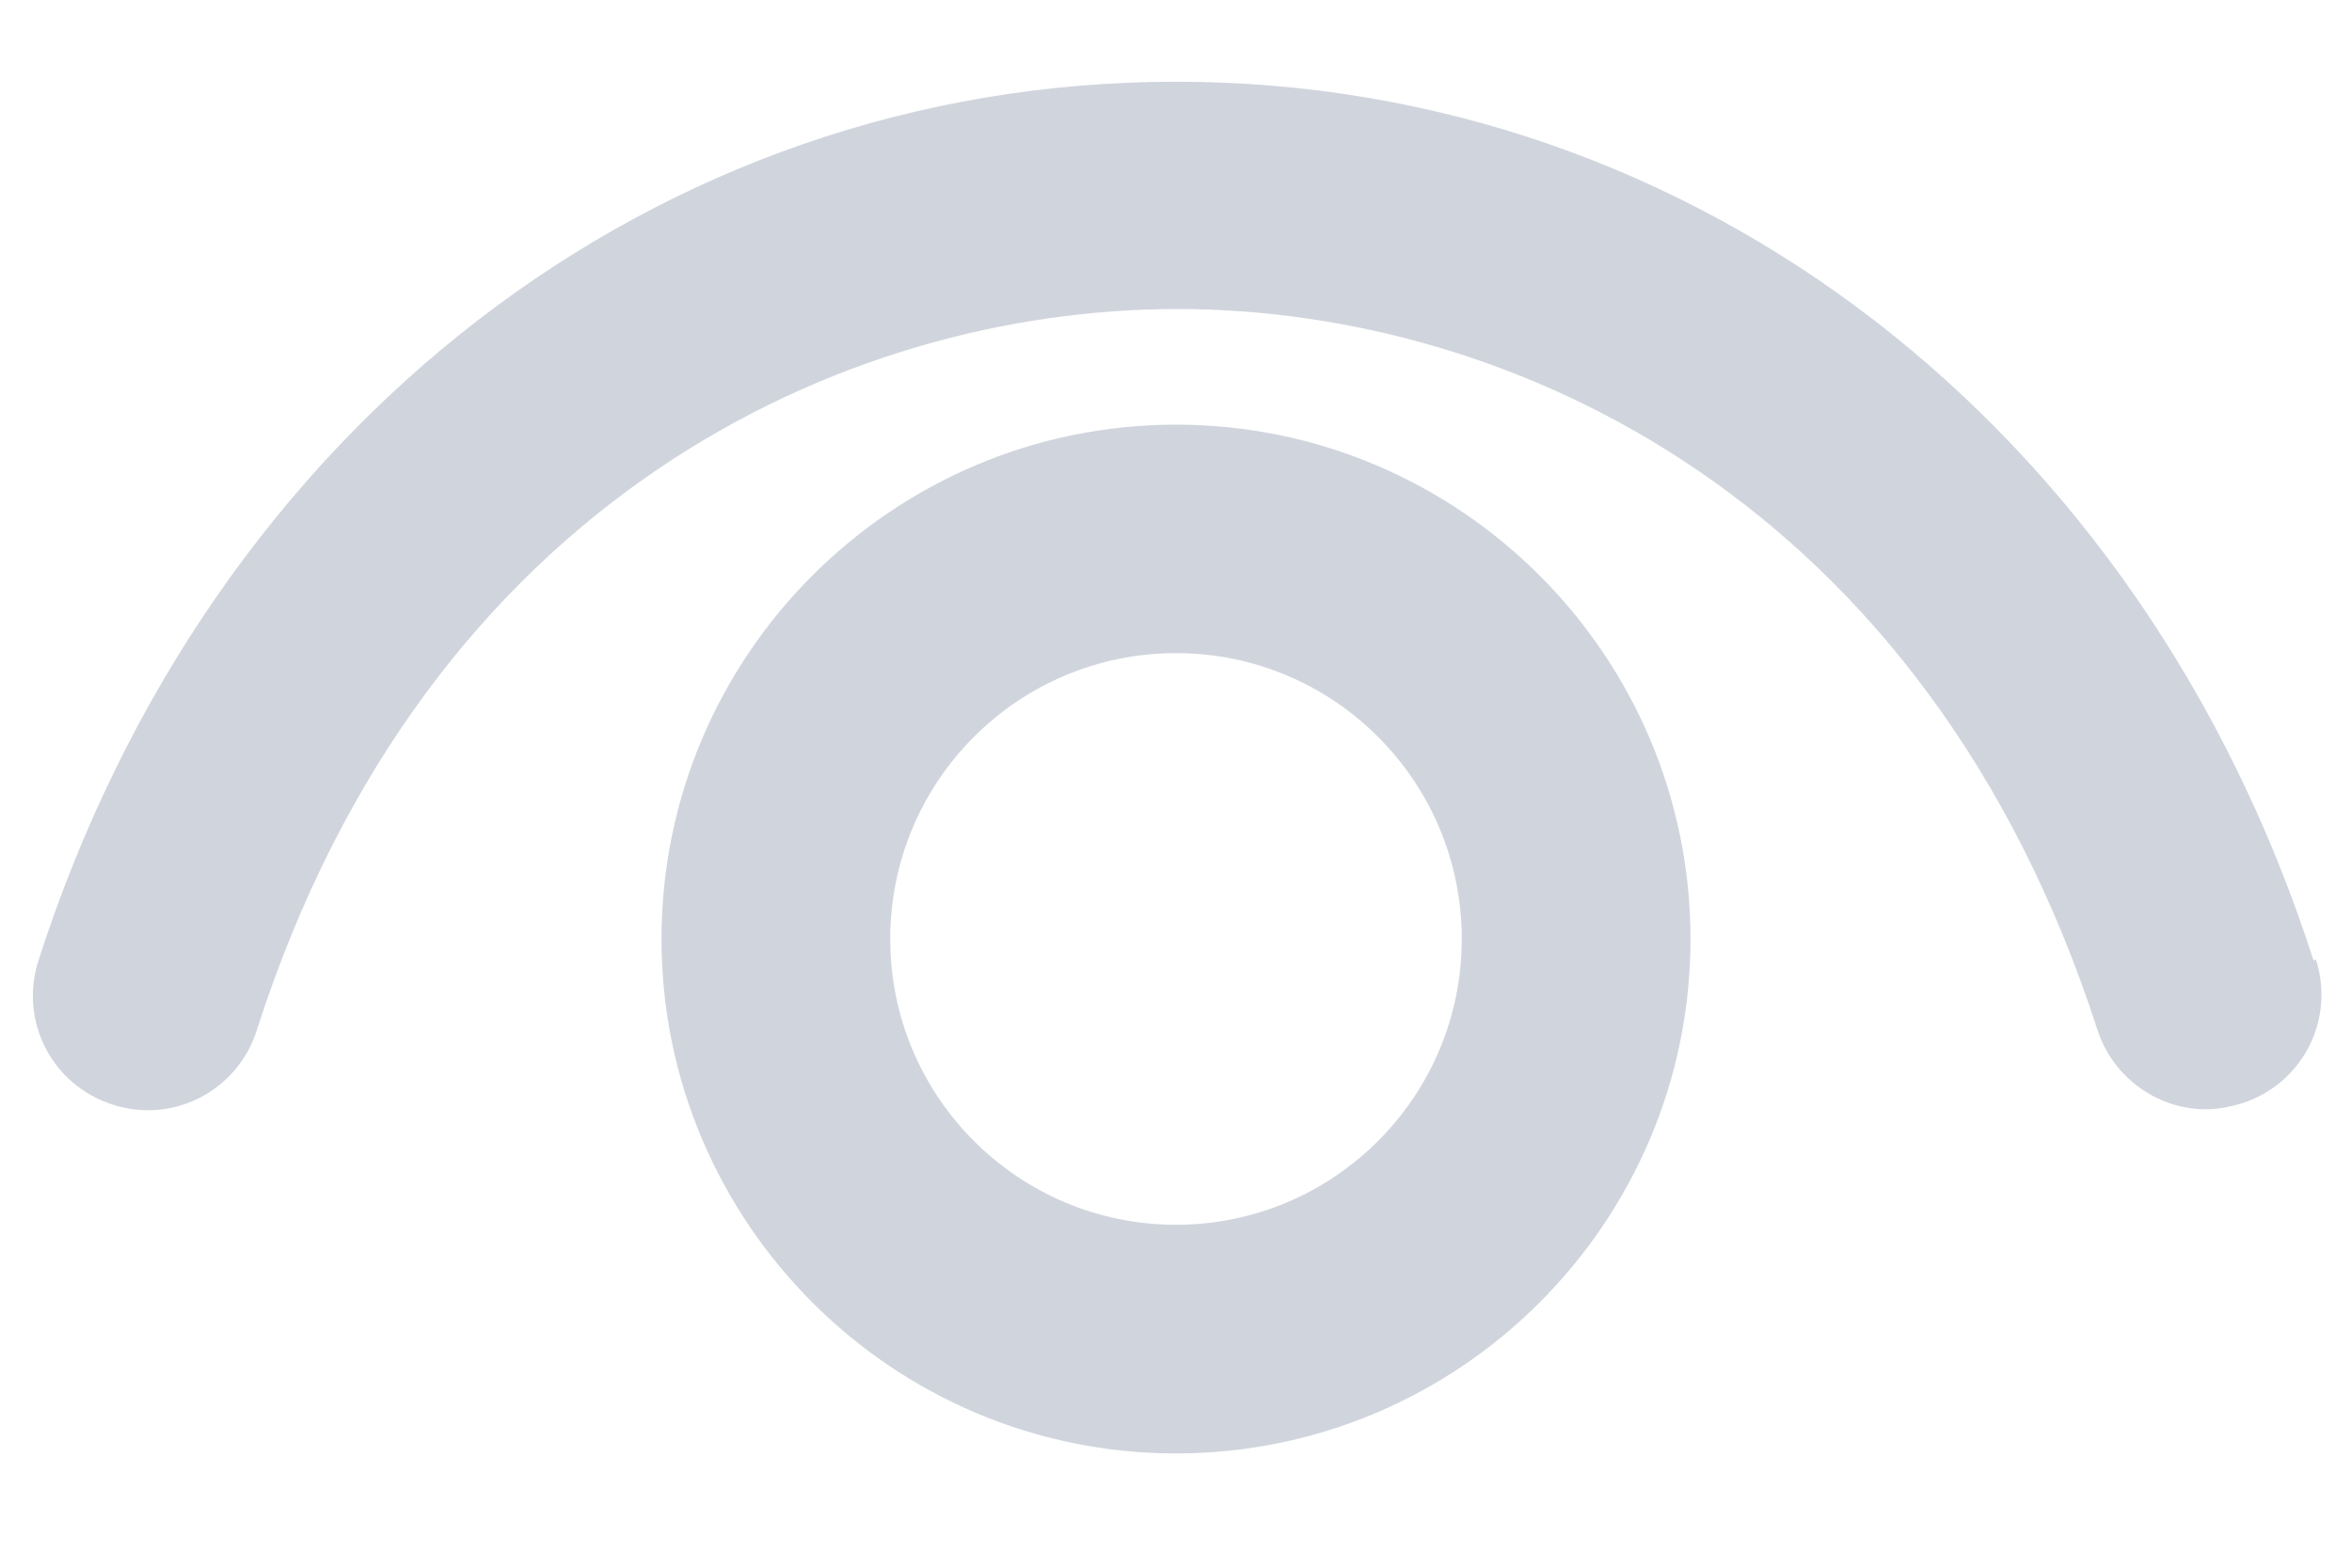 <svg width="12" height="8" viewBox="0 0 12 8" fill="none" xmlns="http://www.w3.org/2000/svg">
<g id="Group">
<path id="Vector" d="M11.804 4.902C10.929 2.178 8.648 0.417 6 0.417C3.352 0.417 1.071 2.178 0.196 4.902C0.097 5.212 0.266 5.538 0.575 5.637C0.884 5.737 1.211 5.567 1.31 5.258C2.179 2.546 4.308 1.577 6.006 1.577C7.703 1.577 9.827 2.546 10.702 5.258C10.783 5.503 11.011 5.661 11.256 5.661C11.314 5.661 11.373 5.649 11.437 5.631C11.746 5.532 11.915 5.206 11.816 4.896L11.804 4.902Z" fill="#D0D5DD"/>
<path id="Vector_2" d="M6 2.167C4.553 2.167 3.375 3.345 3.375 4.792C3.375 6.238 4.553 7.417 6 7.417C7.447 7.417 8.625 6.238 8.625 4.792C8.625 3.345 7.447 2.167 6 2.167ZM6 6.25C5.195 6.25 4.542 5.596 4.542 4.792C4.542 3.986 5.195 3.333 6 3.333C6.805 3.333 7.458 3.986 7.458 4.792C7.458 5.596 6.805 6.25 6 6.25Z" fill="#D0D5DD"/>
</g>
</svg>
